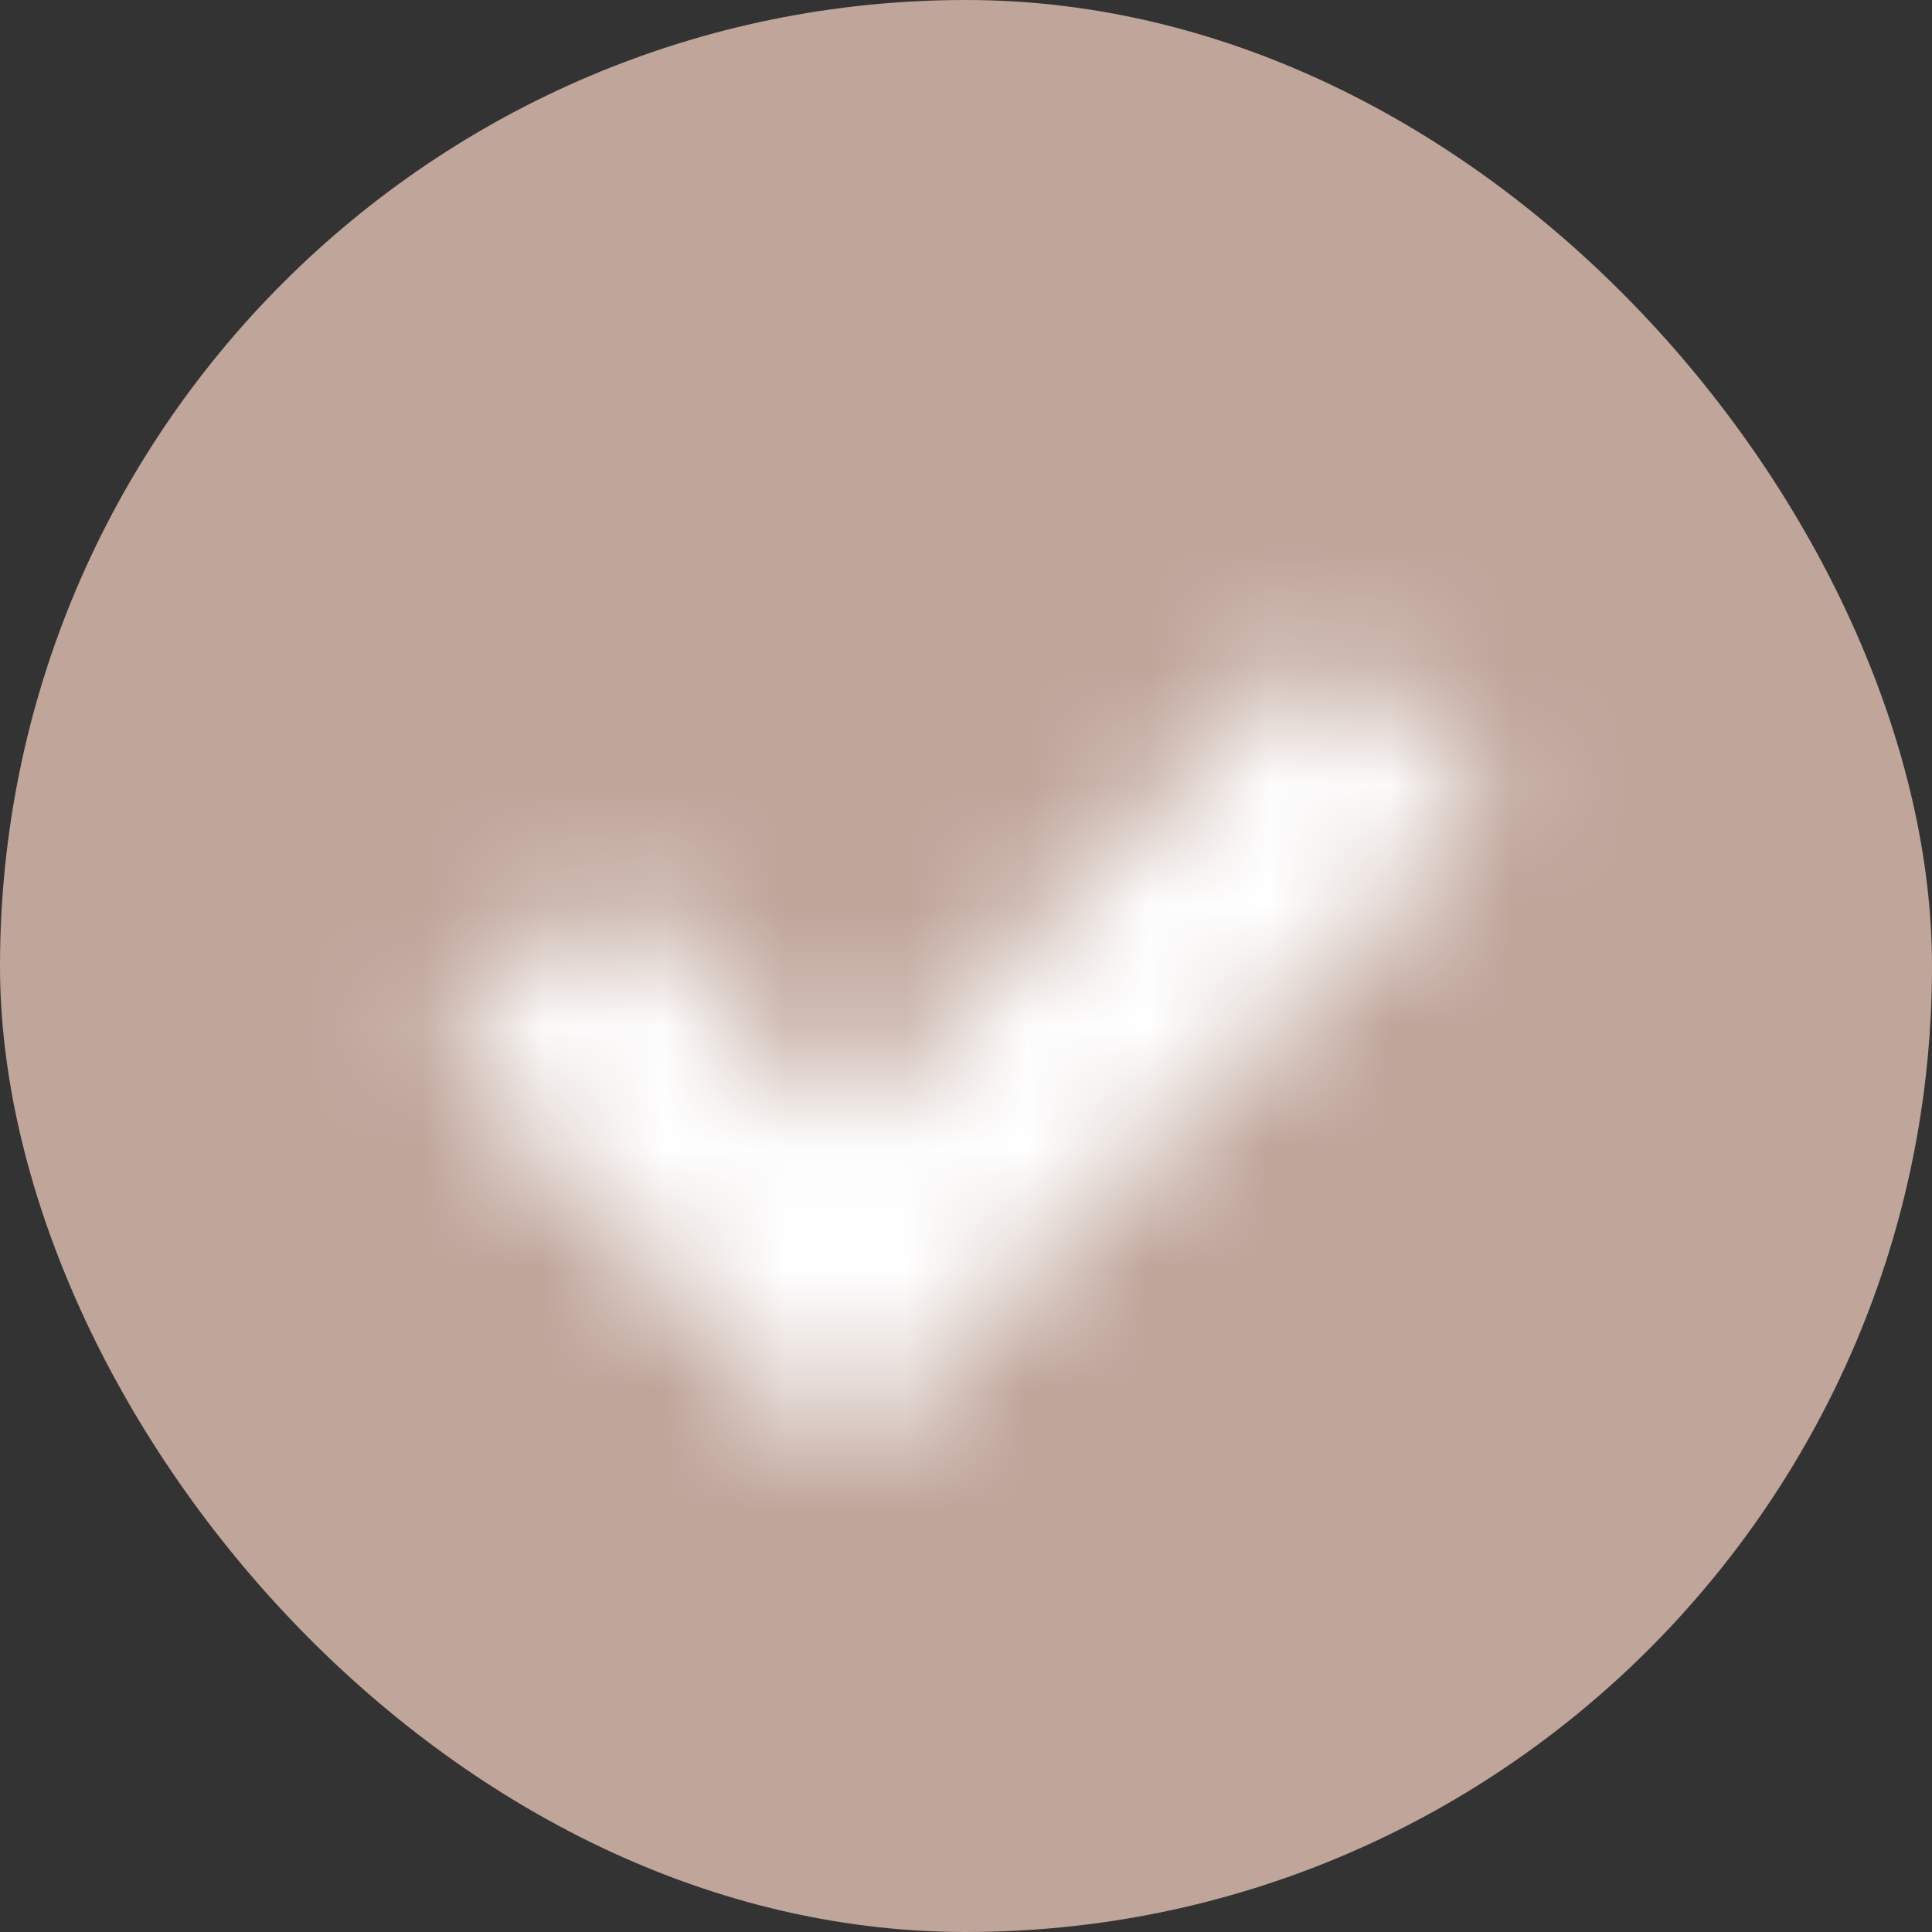 <svg width="16" height="16" viewBox="0 0 16 16" fill="none" xmlns="http://www.w3.org/2000/svg">
<rect x="0" y="0" width="16" height="16" fill="#333333" stroke="none"/>
<rect width="16" height="16" rx="8" fill="#BFA59A"/>
<mask id="path-2-inside-1_4345_14936" fill="white">
<path d="M7 10.667L6.293 11.374L7 12.081L7.707 11.374L7 10.667ZM3.626 8.707L6.293 11.374L7.707 9.96L5.04 7.293L3.626 8.707ZM7.707 11.374L12.373 6.707L10.959 5.293L6.293 9.96L7.707 11.374Z"/>
</mask>
<path d="M7 10.667L8.414 9.253L7 7.838L5.586 9.253L7 10.667ZM7 12.081L5.586 13.495L7 14.909L8.414 13.495L7 12.081ZM3.626 8.707L2.212 7.293L0.798 8.707L2.212 10.121L3.626 8.707ZM7.707 9.96L9.121 11.374L10.535 9.96L9.121 8.545L7.707 9.96ZM5.04 7.293L6.454 5.879L5.04 4.465L3.626 5.879L5.04 7.293ZM12.373 6.707L13.788 8.121L15.202 6.707L13.788 5.293L12.373 6.707ZM10.959 5.293L12.373 3.879L10.959 2.465L9.545 3.879L10.959 5.293ZM6.293 9.96L4.878 8.545L3.464 9.96L4.878 11.374L6.293 9.96ZM5.586 9.253L4.878 9.96L7.707 12.788L8.414 12.081L5.586 9.253ZM4.878 12.788L5.586 13.495L8.414 10.667L7.707 9.96L4.878 12.788ZM8.414 13.495L9.121 12.788L6.293 9.96L5.586 10.667L8.414 13.495ZM9.121 9.96L8.414 9.253L5.586 12.081L6.293 12.788L9.121 9.96ZM2.212 10.121L4.878 12.788L7.707 9.96L5.04 7.293L2.212 10.121ZM7.707 12.788L9.121 11.374L6.293 8.545L4.878 9.96L7.707 12.788ZM9.121 8.545L6.454 5.879L3.626 8.707L6.293 11.374L9.121 8.545ZM3.626 5.879L2.212 7.293L5.04 10.121L6.454 8.707L3.626 5.879ZM9.121 12.788L13.788 8.121L10.959 5.293L6.293 9.96L9.121 12.788ZM13.788 5.293L12.373 3.879L9.545 6.707L10.959 8.121L13.788 5.293ZM9.545 3.879L4.878 8.545L7.707 11.374L12.373 6.707L9.545 3.879ZM4.878 11.374L6.293 12.788L9.121 9.96L7.707 8.545L4.878 11.374Z" fill="white" mask="url(#path-2-inside-1_4345_14936)"/>
</svg>
